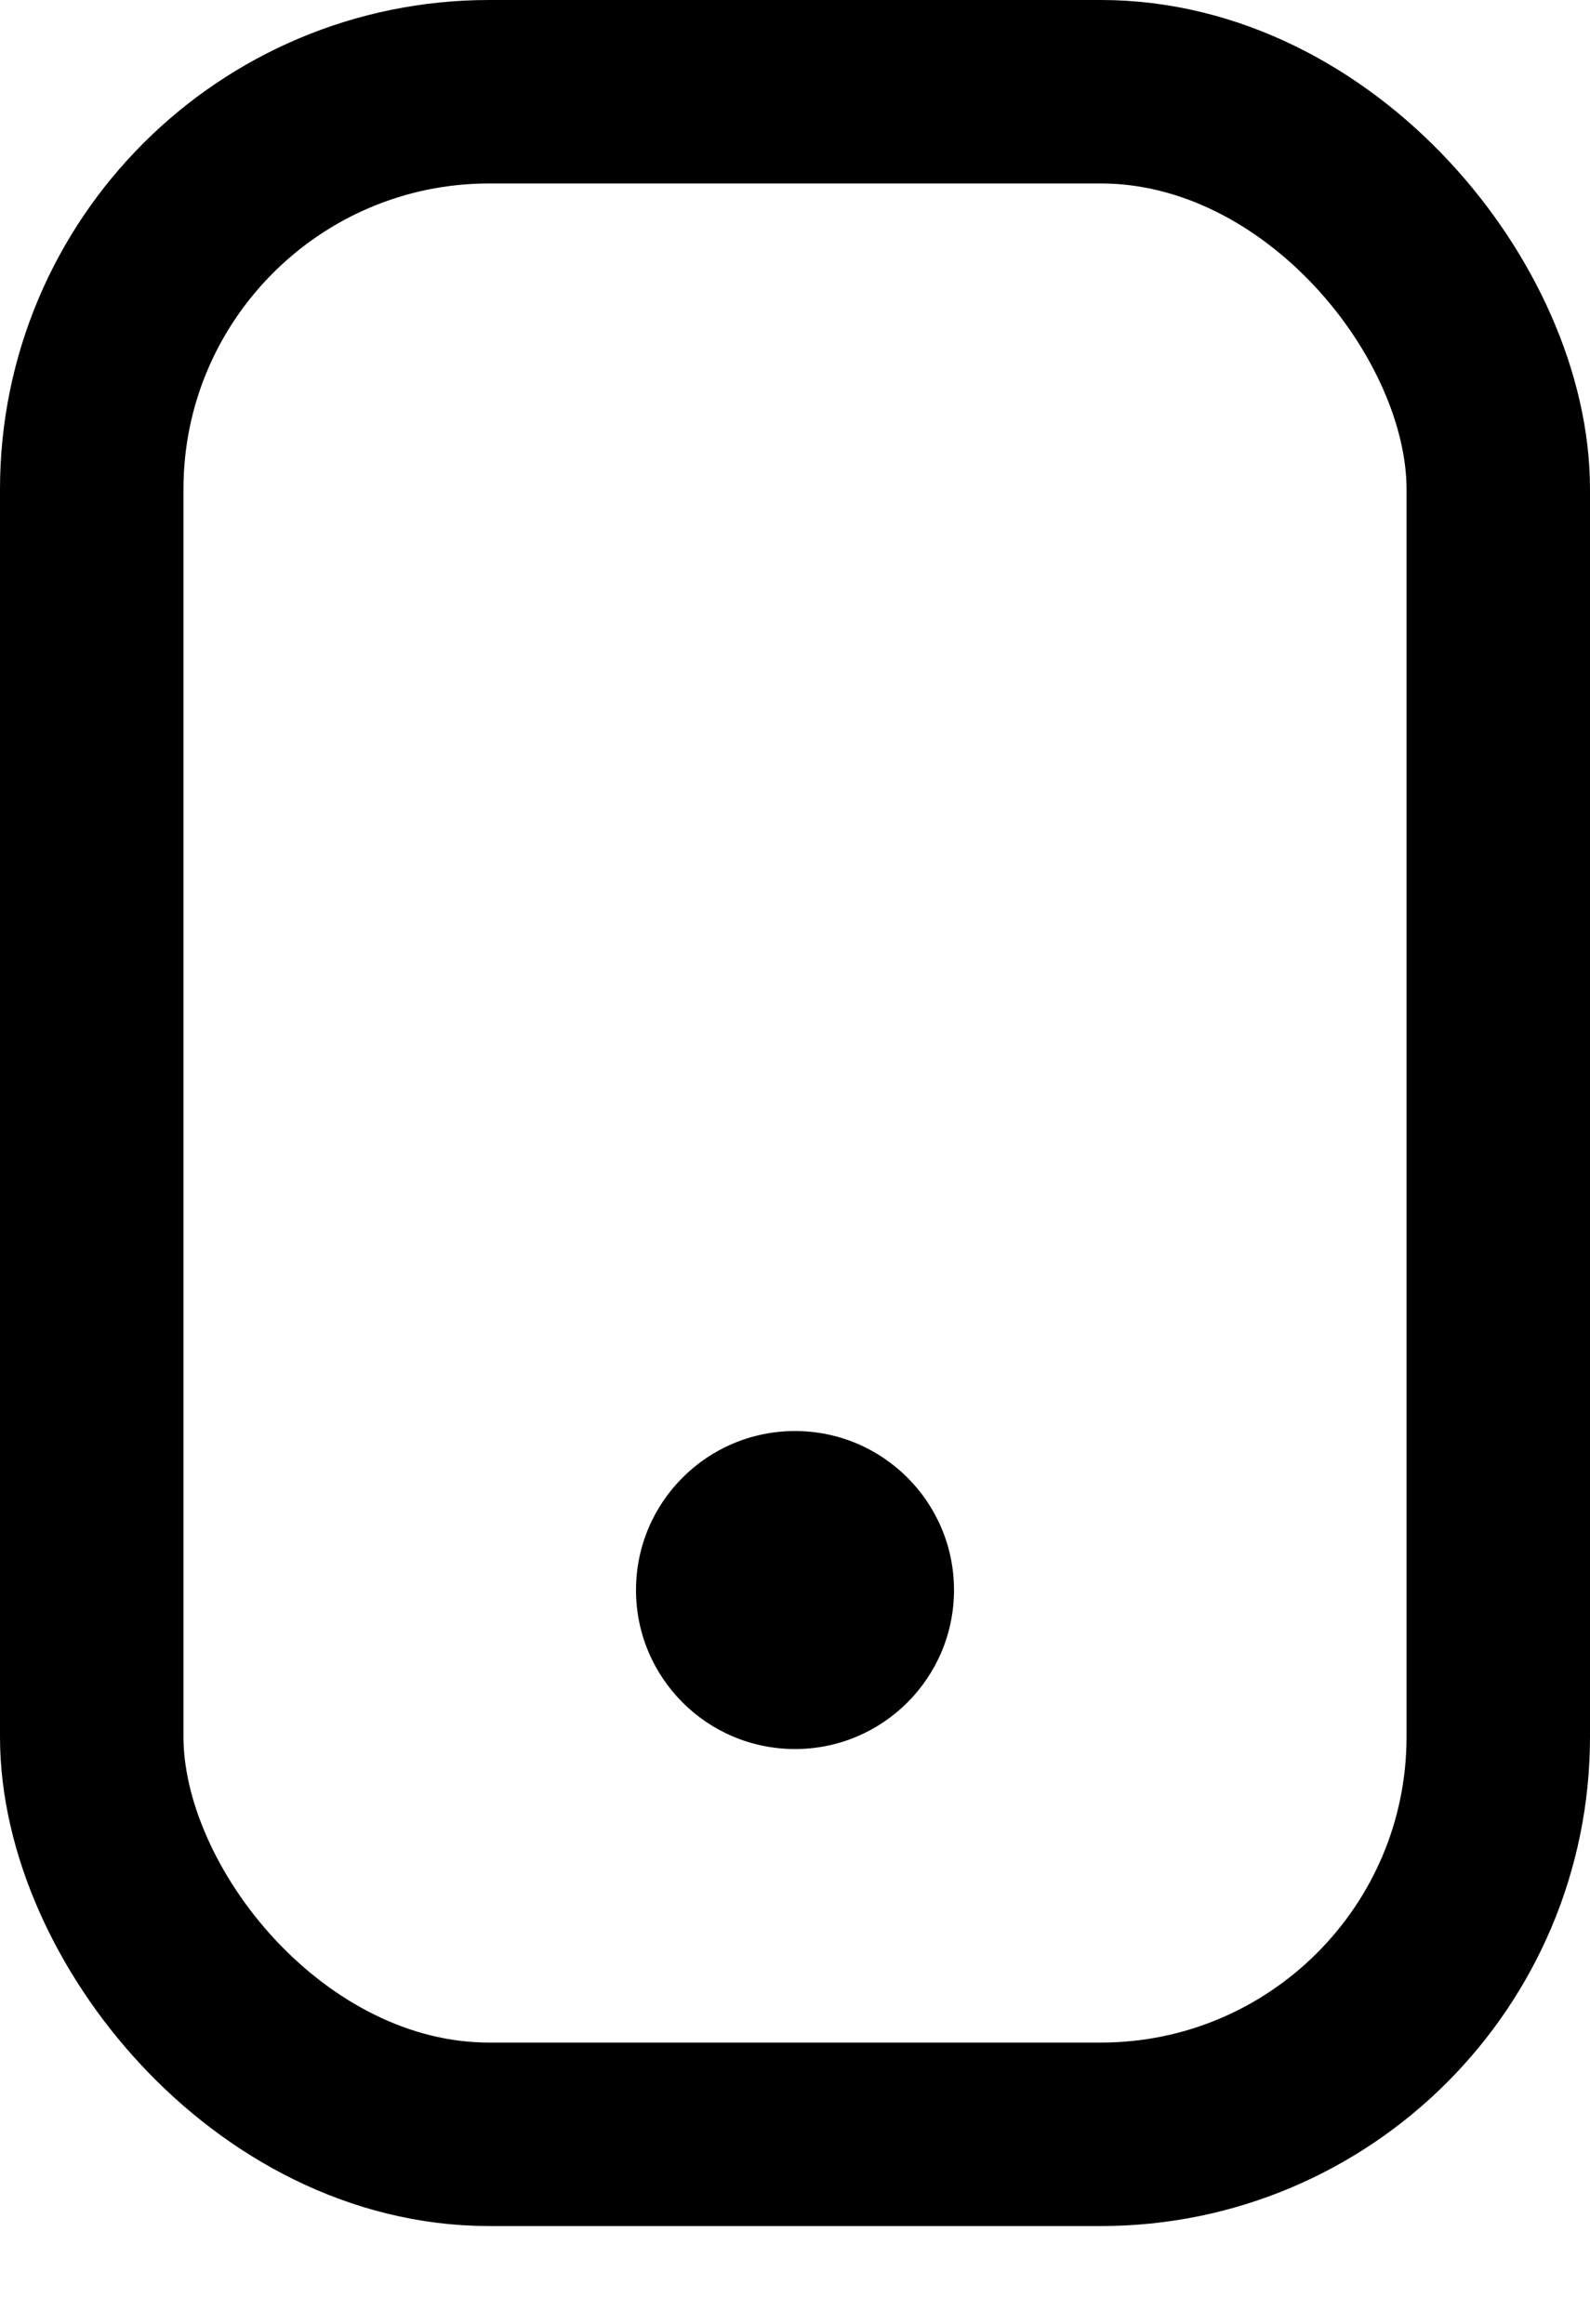 <svg width="13" height="19" viewBox="0 0 13 19" fill="none" xmlns="http://www.w3.org/2000/svg">
<rect x="0.75" y="0.75" width="11.5" height="16.7" rx="3.25" stroke="black" stroke-width="1.5"/>
<circle cx="6.5" cy="13" r="1.3" fill="black"/>
</svg>
